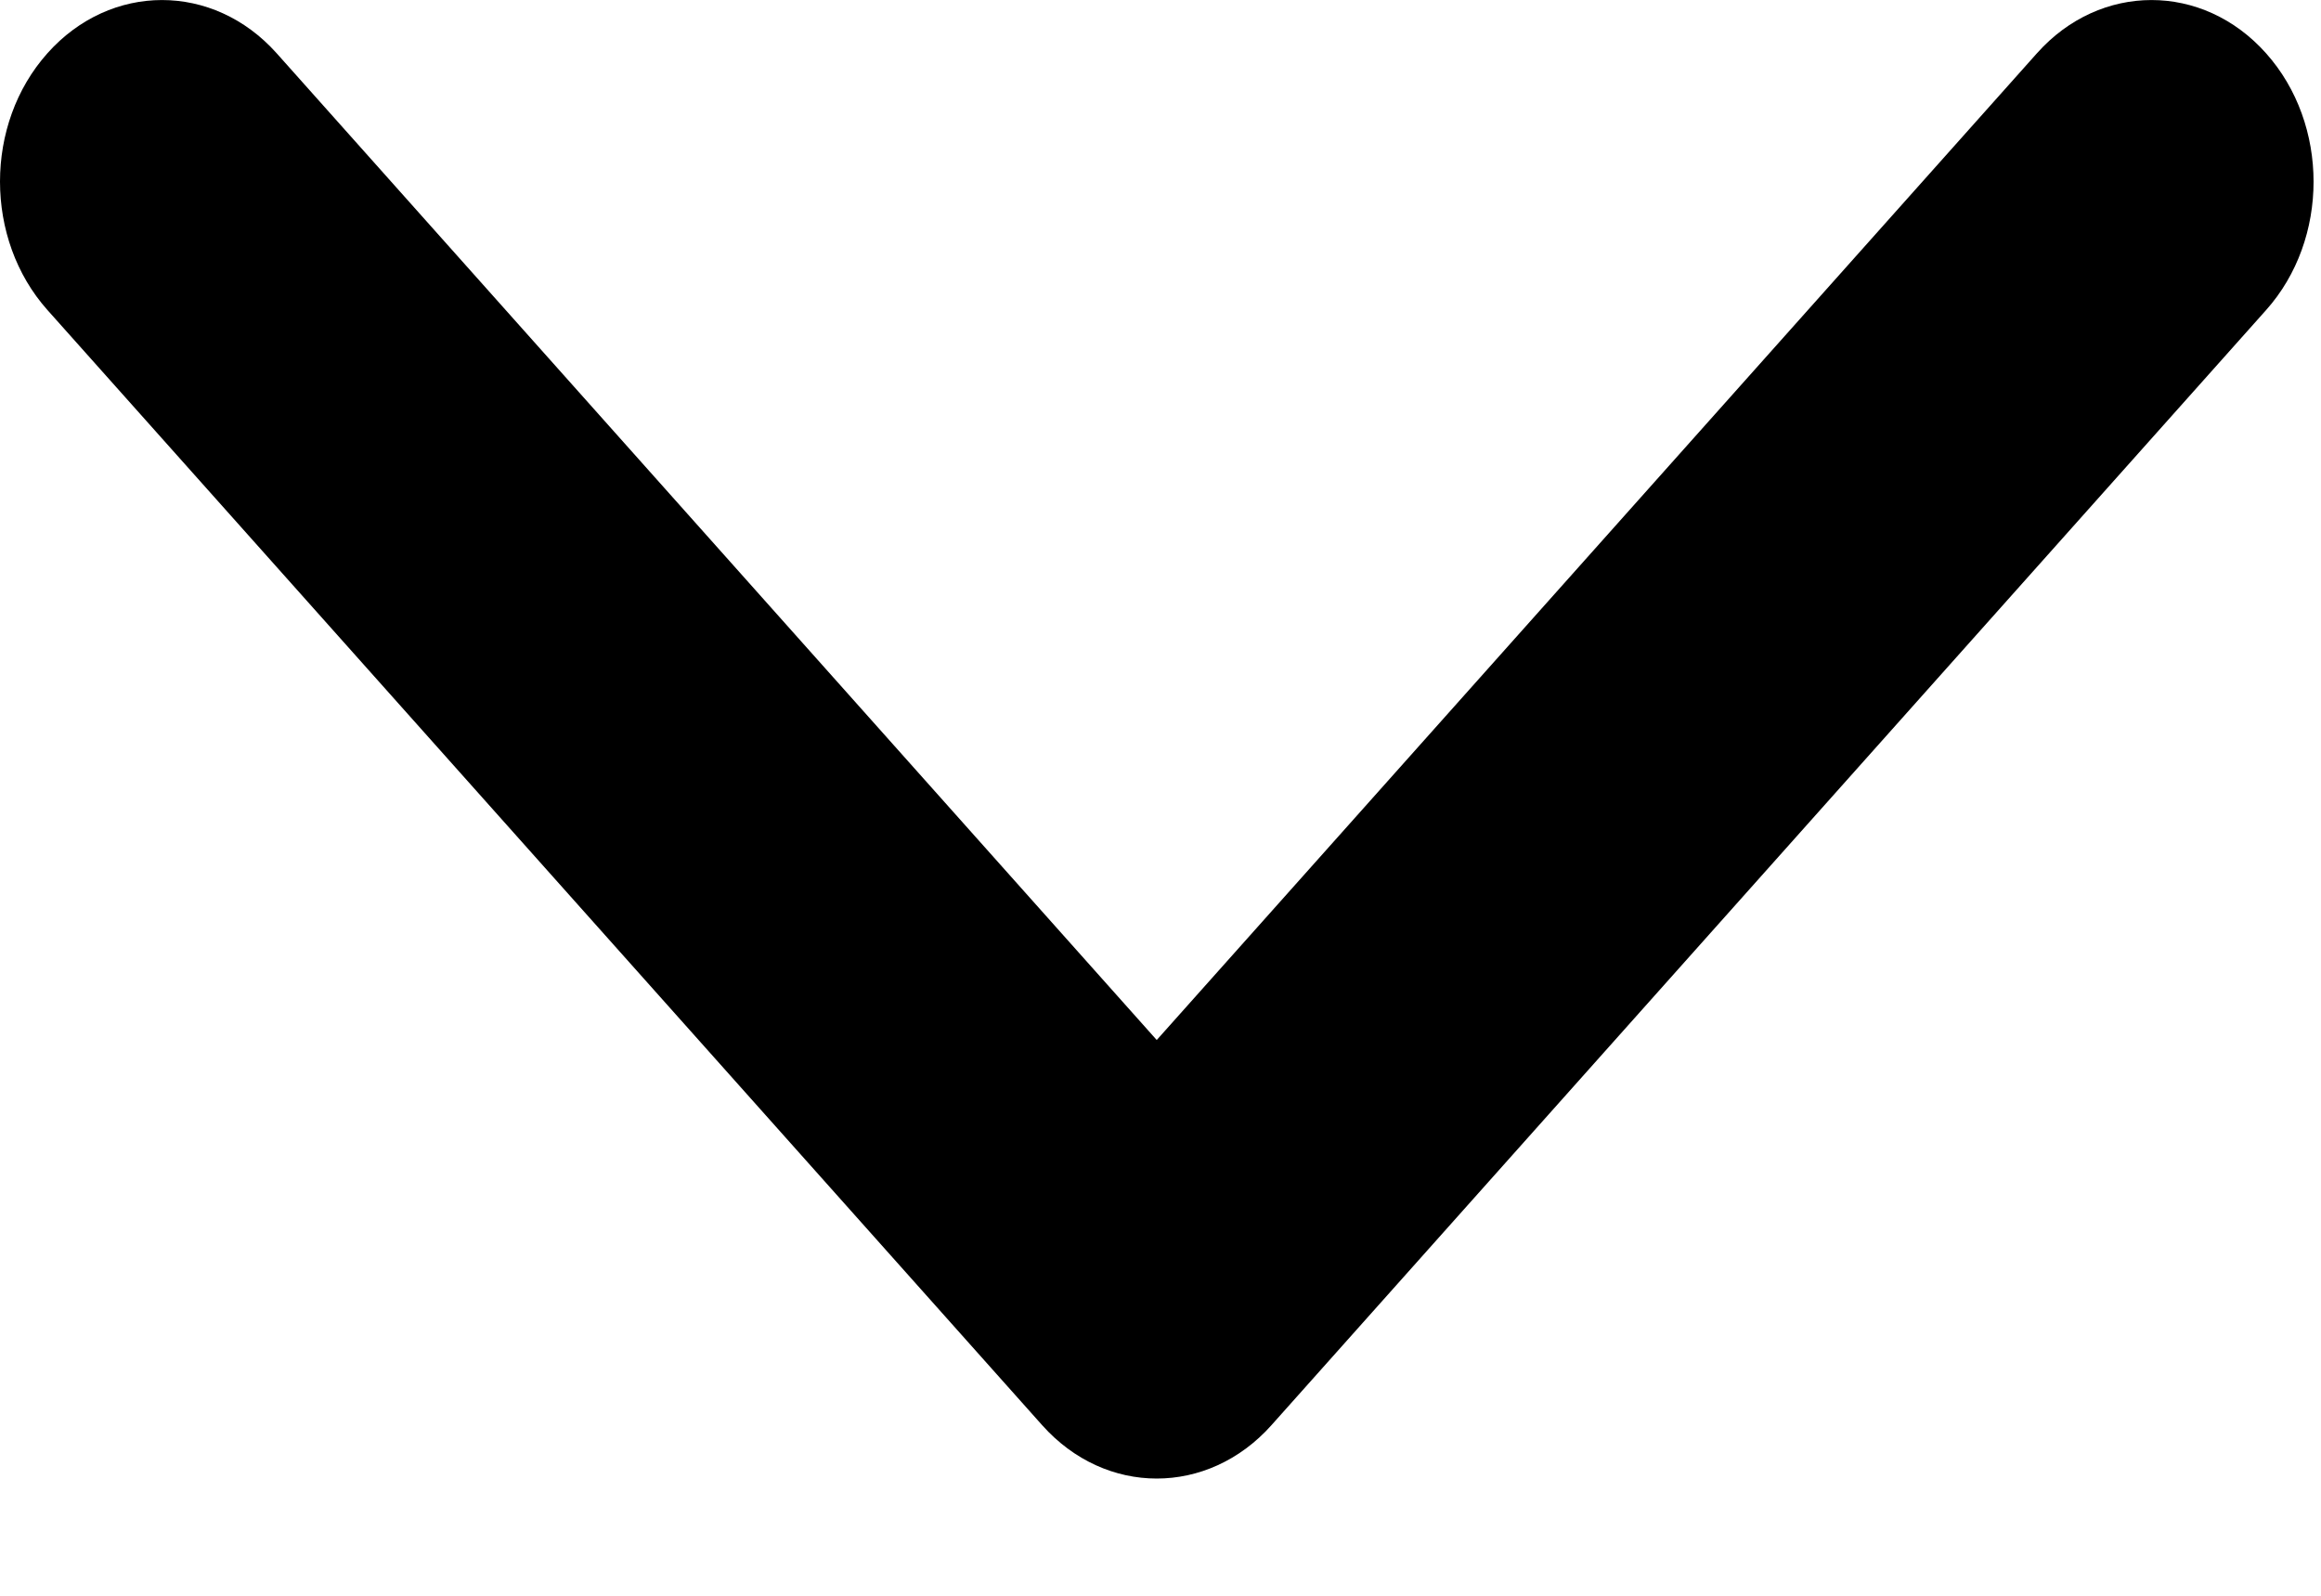 <svg width="16" height="11" viewBox="0 0 16 11" fill="none" xmlns="http://www.w3.org/2000/svg">
<path d="M7.974 10.192C7.688 10.192 7.403 10.069 7.185 9.825L0.327 2.137C-0.109 1.648 -0.109 0.855 0.327 0.367C0.763 -0.122 1.47 -0.122 1.907 0.367L7.974 7.169L14.042 0.367C14.478 -0.122 15.185 -0.122 15.621 0.367C16.058 0.856 16.058 1.649 15.621 2.138L8.764 9.825C8.546 10.069 8.26 10.192 7.974 10.192Z" fill="black"/>
</svg>
